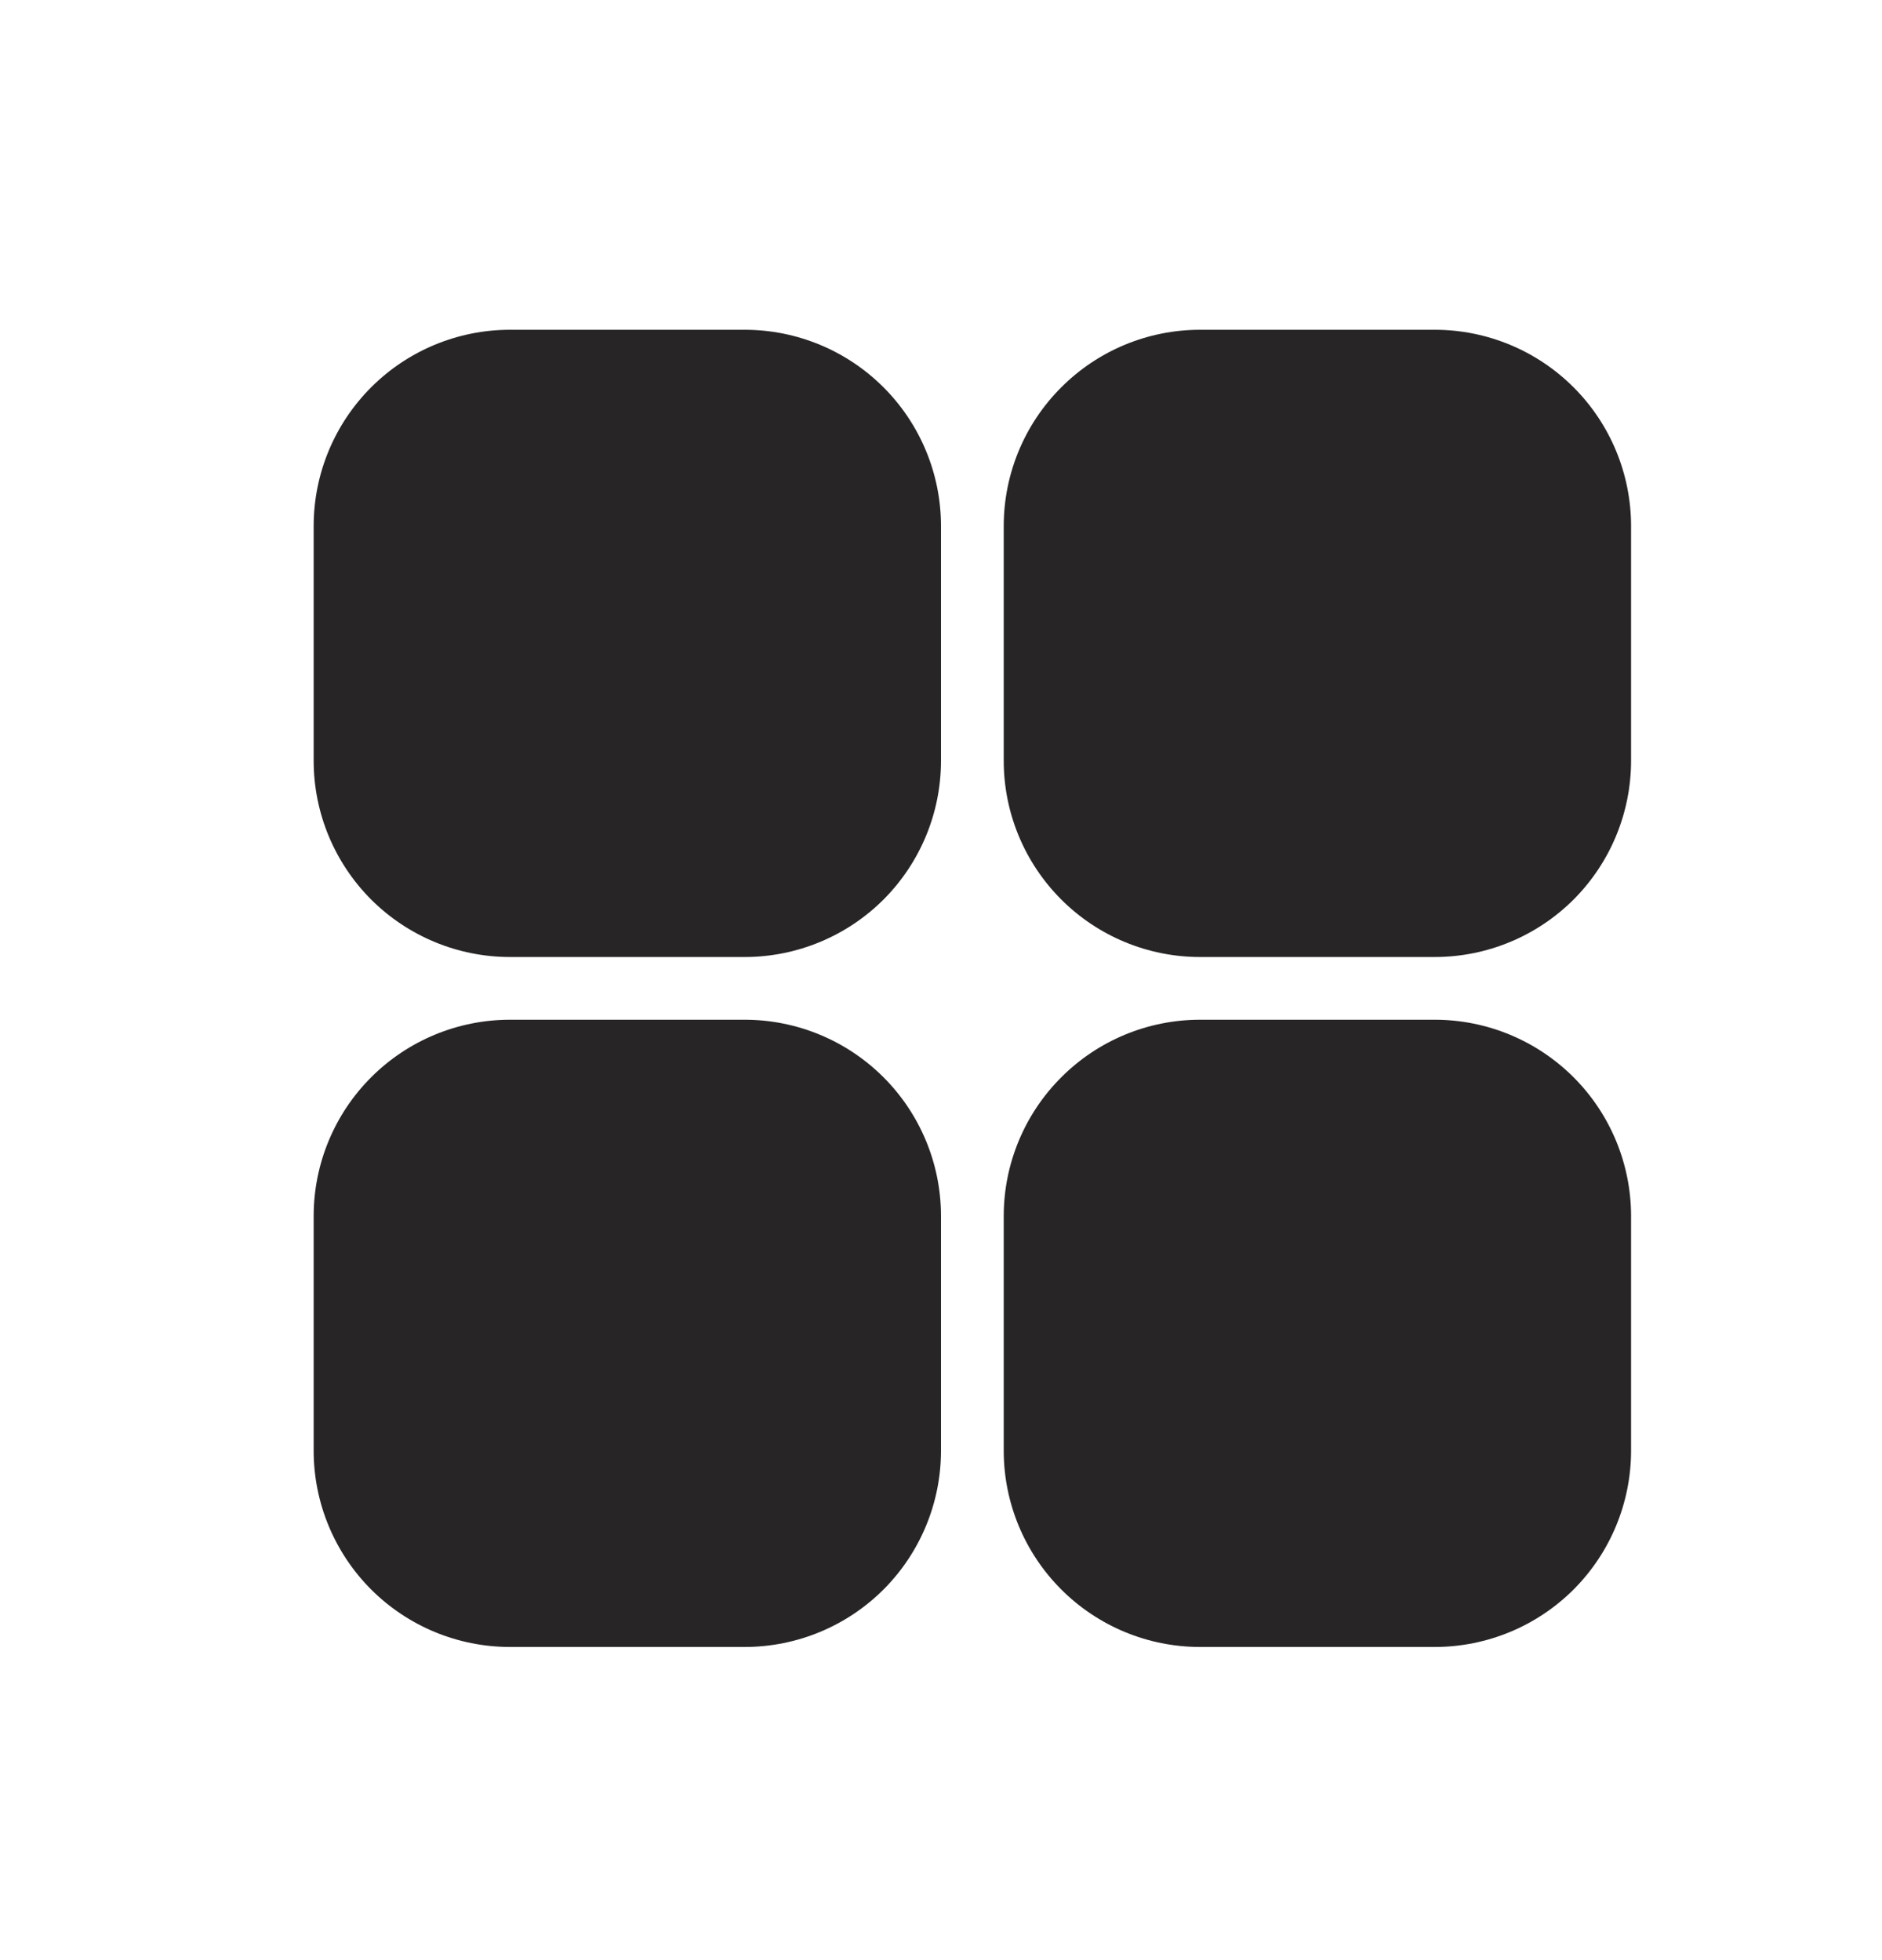 <svg width="24" height="25" viewBox="0 0 24 25" fill="none" xmlns="http://www.w3.org/2000/svg">
<path d="M12 6.706V9.706C11.999 10.369 11.735 11.004 11.267 11.473C10.798 11.941 10.163 12.205 9.5 12.206H6.5C5.837 12.205 5.202 11.941 4.733 11.473C4.265 11.004 4.001 10.369 4 9.706V6.706C4.001 6.043 4.265 5.408 4.733 4.94C5.202 4.471 5.837 4.207 6.5 4.206H9.5C10.163 4.207 10.798 4.471 11.267 4.94C11.735 5.408 11.999 6.043 12 6.706ZM18.3 4.206H15.3C14.637 4.207 14.002 4.471 13.534 4.94C13.065 5.408 12.801 6.043 12.8 6.706V9.706C12.801 10.369 13.065 11.004 13.534 11.473C14.002 11.941 14.637 12.205 15.3 12.206H18.3C18.963 12.205 19.598 11.941 20.067 11.473C20.535 11.004 20.799 10.369 20.8 9.706V6.706C20.799 6.043 20.535 5.408 20.067 4.94C19.598 4.471 18.963 4.207 18.3 4.206ZM9.5 13.006H6.5C5.837 13.007 5.202 13.271 4.733 13.74C4.265 14.208 4.001 14.844 4 15.506V18.506C4.001 19.169 4.265 19.804 4.733 20.273C5.202 20.741 5.837 21.005 6.5 21.006H9.5C10.163 21.005 10.798 20.741 11.267 20.273C11.735 19.804 11.999 19.169 12 18.506V15.506C11.999 14.844 11.735 14.208 11.267 13.74C10.798 13.271 10.163 13.007 9.5 13.006H9.5ZM18.3 13.006H15.3C14.637 13.007 14.002 13.271 13.534 13.74C13.065 14.208 12.801 14.844 12.8 15.506V18.506C12.801 19.169 13.065 19.804 13.534 20.273C14.002 20.741 14.637 21.005 15.3 21.006H18.3C18.963 21.005 19.598 20.741 20.067 20.273C20.535 19.804 20.799 19.169 20.8 18.506V15.506C20.799 14.844 20.535 14.208 20.067 13.74C19.598 13.271 18.963 13.007 18.3 13.006Z" fill="#272525"/>
</svg>
